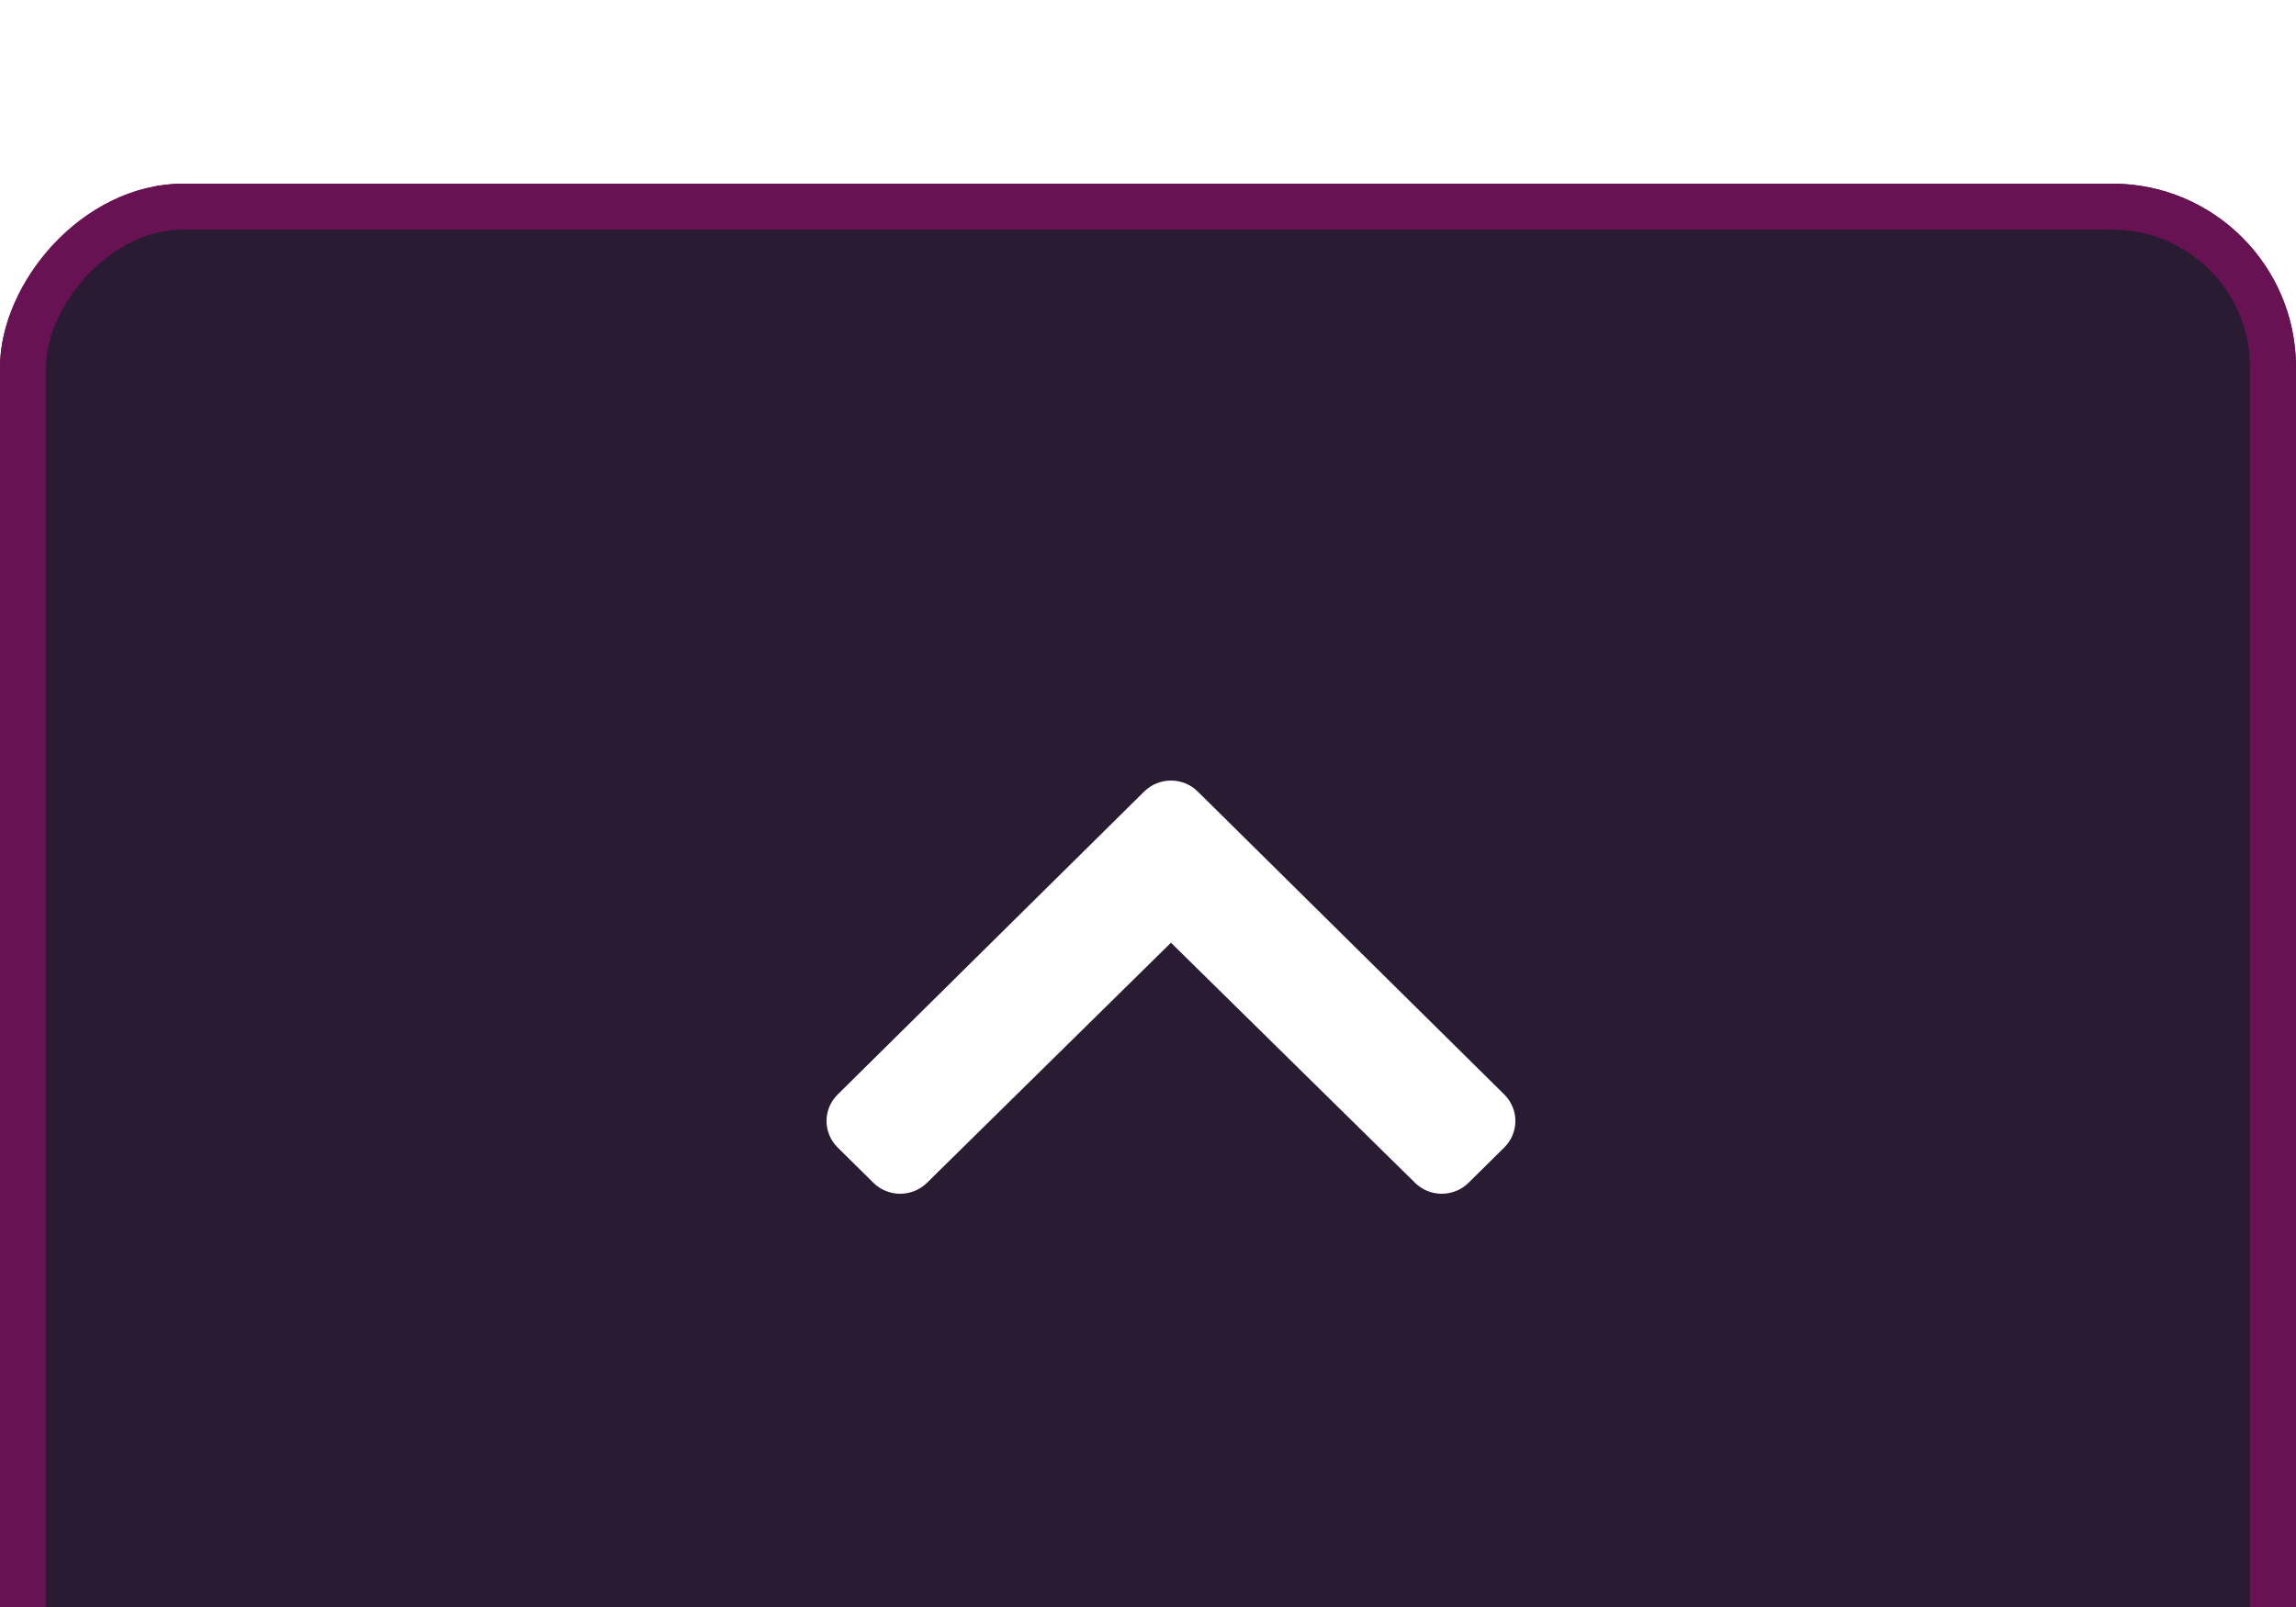 <svg width="50" height="35" viewBox="0 0 50 35" fill="none" xmlns="http://www.w3.org/2000/svg">
<g filter="url(#filter0_i_156_535)">
<rect width="50" height="35" rx="4" transform="matrix(1 0 0 -1 0 35)" fill="#291C32"/>
<rect x="0.5" y="-0.5" width="49" height="34" rx="3.5" transform="matrix(1 0 0 -1 0 34)" stroke="#691253"/>
<path d="M24.917 13.239L18.241 19.839C17.919 20.157 17.919 20.673 18.241 20.991L19.02 21.761C19.342 22.079 19.862 22.079 20.185 21.763L25.5 16.532L30.816 21.762C31.138 22.079 31.658 22.079 31.98 21.761L32.759 20.991C33.081 20.673 33.081 20.157 32.759 19.838L26.083 13.239C25.761 12.921 25.239 12.921 24.917 13.239Z" fill="white"/>
</g>
<defs>
<filter id="filter0_i_156_535" x="0" y="0" width="50" height="39" filterUnits="userSpaceOnUse" color-interpolation-filters="sRGB">
<feFlood flood-opacity="0" result="BackgroundImageFix"/>
<feBlend mode="normal" in="SourceGraphic" in2="BackgroundImageFix" result="shape"/>
<feColorMatrix in="SourceAlpha" type="matrix" values="0 0 0 0 0 0 0 0 0 0 0 0 0 0 0 0 0 0 127 0" result="hardAlpha"/>
<feOffset dy="4"/>
<feGaussianBlur stdDeviation="2"/>
<feComposite in2="hardAlpha" operator="arithmetic" k2="-1" k3="1"/>
<feColorMatrix type="matrix" values="0 0 0 0 0 0 0 0 0 0 0 0 0 0 0 0 0 0 0.25 0"/>
<feBlend mode="normal" in2="shape" result="effect1_innerShadow_156_535"/>
</filter>
</defs>
</svg>
